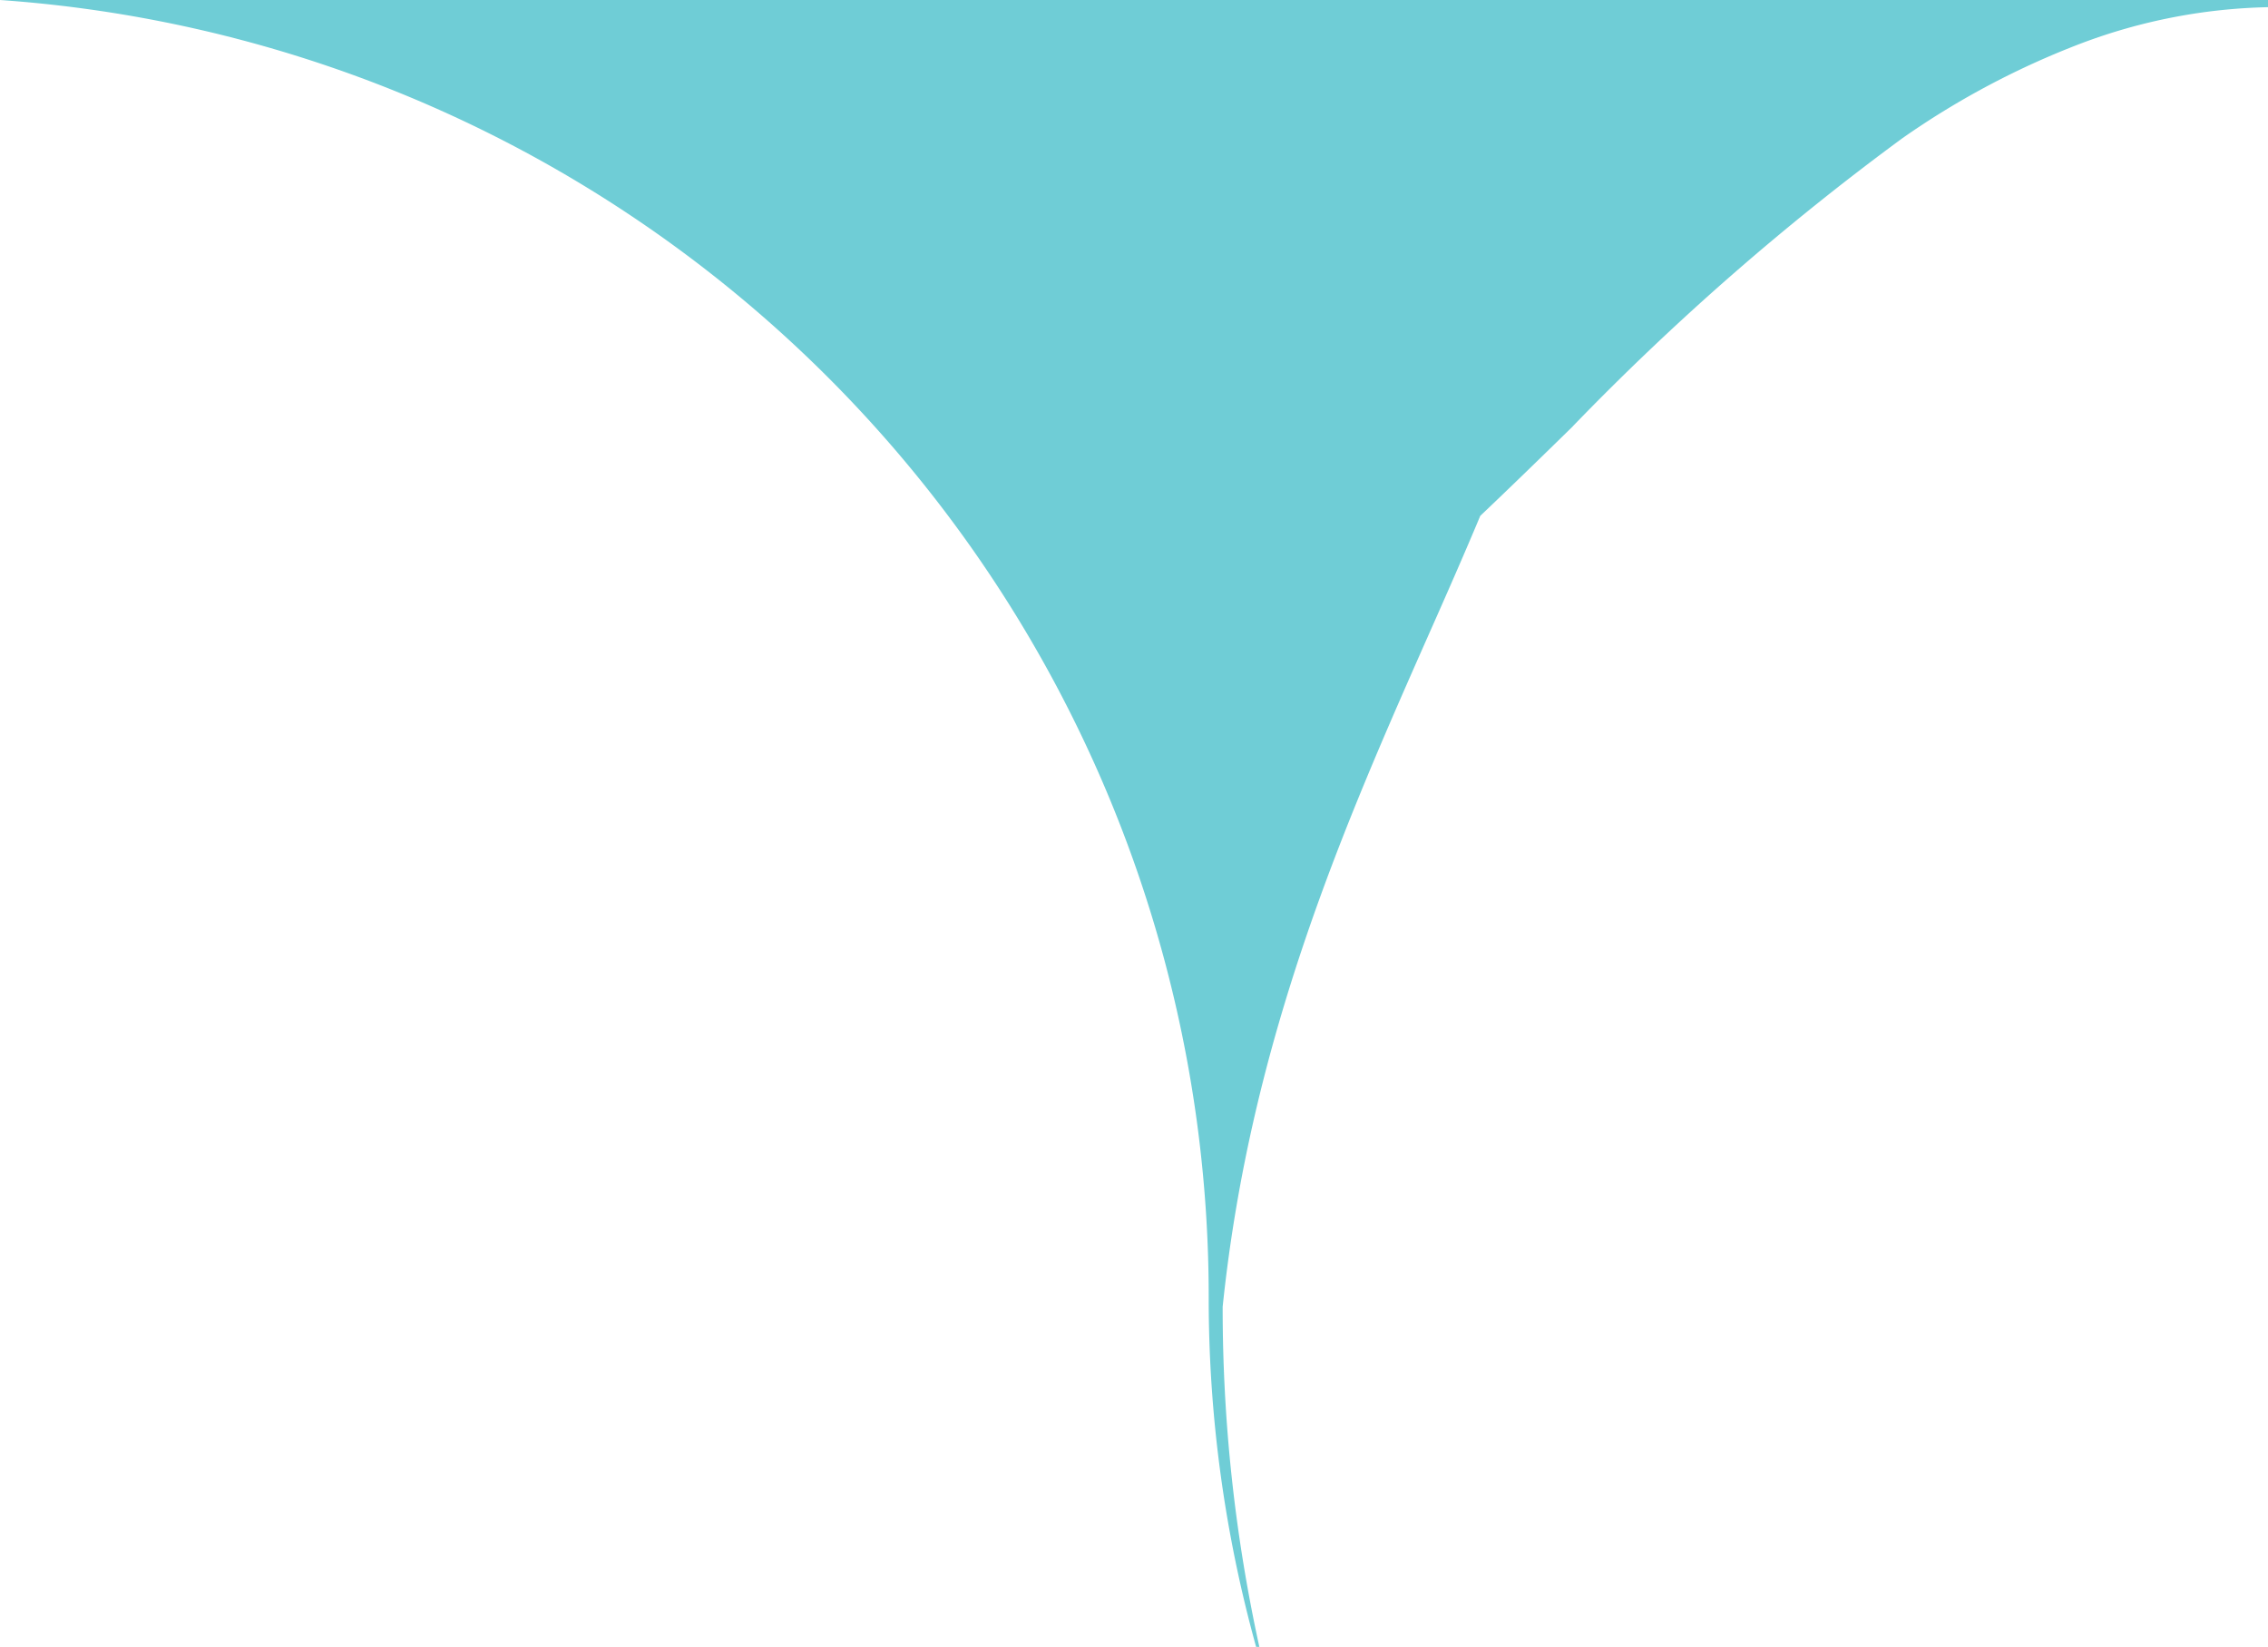 <svg xmlns="http://www.w3.org/2000/svg" width="69.151" height="50.199" viewBox="0 0 69.151 50.199">
  <path id="Subtraction_3" data-name="Subtraction 3" d="M235.248,140.2h-.1a39.713,39.713,0,0,1-1.446-10.648A39.616,39.616,0,0,0,196.849,90H266v.219a17.122,17.122,0,0,0-5.687,1.1,24.989,24.989,0,0,0-5.46,2.894,79.1,79.1,0,0,0-10.043,8.774L244.8,103c-.92.9-1.87,1.825-2.818,2.724-.491,1.174-1.031,2.4-1.554,3.578-2.554,5.773-5.448,12.317-6.3,20.528a48.2,48.2,0,0,0,1.119,10.373Z" transform="translate(-196.849 -90)" fill="#6fcdd6"/>
</svg>
